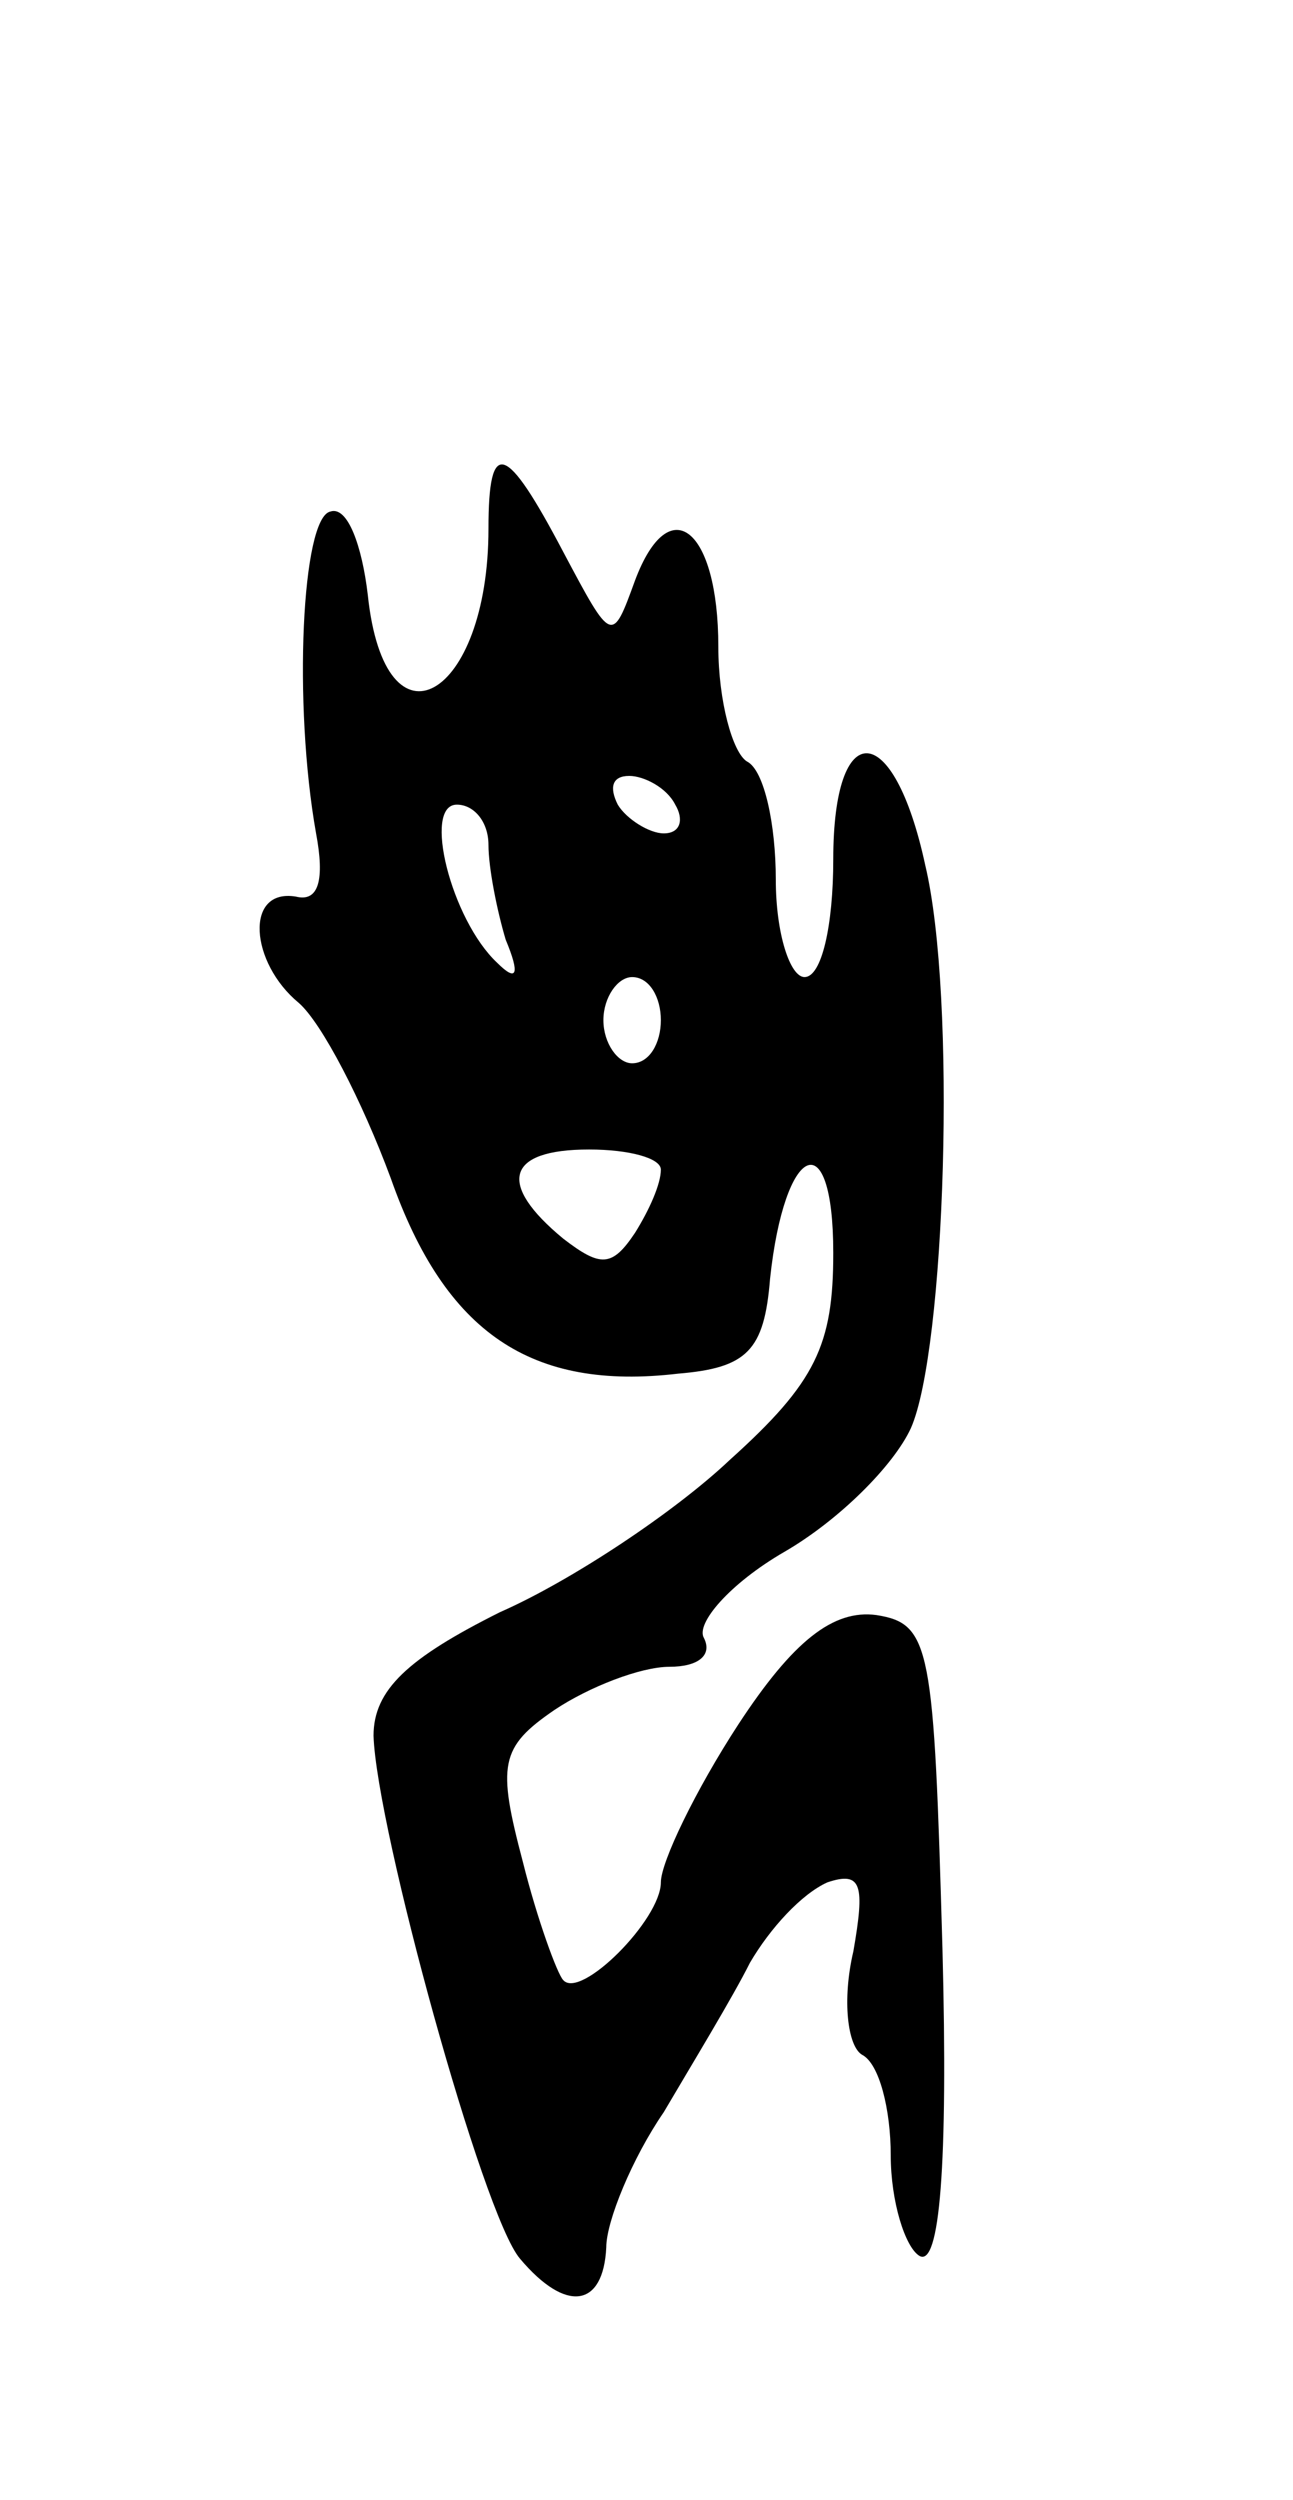 <svg version="1.0" xmlns="http://www.w3.org/2000/svg"
 width="45pt" height="87pt" viewBox="0 0 45 87"
 preserveAspectRatio="xMidYMid meet">
<g transform="translate(0,87) scale(0.1,-0.1)"
fill="#000000" stroke="none">
<path d="M170 686 c0 -59 -36 -80 -42 -23 -2 17 -7 31 -13 29 -10 -2 -13 -67
-5 -112 3 -16 1 -24 -7 -22 -18 3 -16 -23 1 -37 8 -7 22 -34 32 -61 19 -54 49
-74 100 -68 24 2 30 8 32 33 5 47 22 55 22 9 0 -32 -6 -45 -36 -72 -19 -18
-55 -42 -80 -53 -32 -16 -44 -27 -44 -43 1 -32 38 -167 51 -182 16 -19 29 -17
30 4 0 9 9 31 20 47 10 17 24 40 30 52 7 12 18 24 27 28 12 4 13 -1 9 -24 -4
-17 -2 -33 3 -36 6 -3 10 -19 10 -35 0 -16 5 -32 10 -35 7 -4 10 31 8 107 -3
105 -4 113 -23 116 -15 2 -29 -9 -48 -38 -15 -23 -27 -48 -27 -55 0 -13 -28
-41 -34 -34 -2 2 -9 21 -14 41 -9 34 -8 40 11 53 12 8 30 15 40 15 10 0 15 4
12 10 -3 5 9 19 28 30 19 11 38 30 44 43 12 27 16 150 5 196 -11 51 -32 52
-32 2 0 -23 -4 -41 -10 -41 -5 0 -10 15 -10 34 0 19 -4 38 -10 41 -5 3 -10 21
-10 40 0 41 -17 55 -29 23 -8 -22 -8 -22 -25 10 -20 38 -26 40 -26 8z m65 -96
c3 -5 2 -10 -4 -10 -5 0 -13 5 -16 10 -3 6 -2 10 4 10 5 0 13 -4 16 -10z m-65
-14 c0 -8 3 -23 6 -33 5 -12 4 -15 -3 -8 -16 15 -26 55 -14 55 6 0 11 -6 11
-14z m60 -61 c0 -8 -4 -15 -10 -15 -5 0 -10 7 -10 15 0 8 5 15 10 15 6 0 10
-7 10 -15z m0 -52 c0 -5 -4 -14 -9 -22 -8 -12 -12 -12 -25 -2 -23 19 -20 31 9
31 14 0 25 -3 25 -7z"/>
</g>
</svg>
